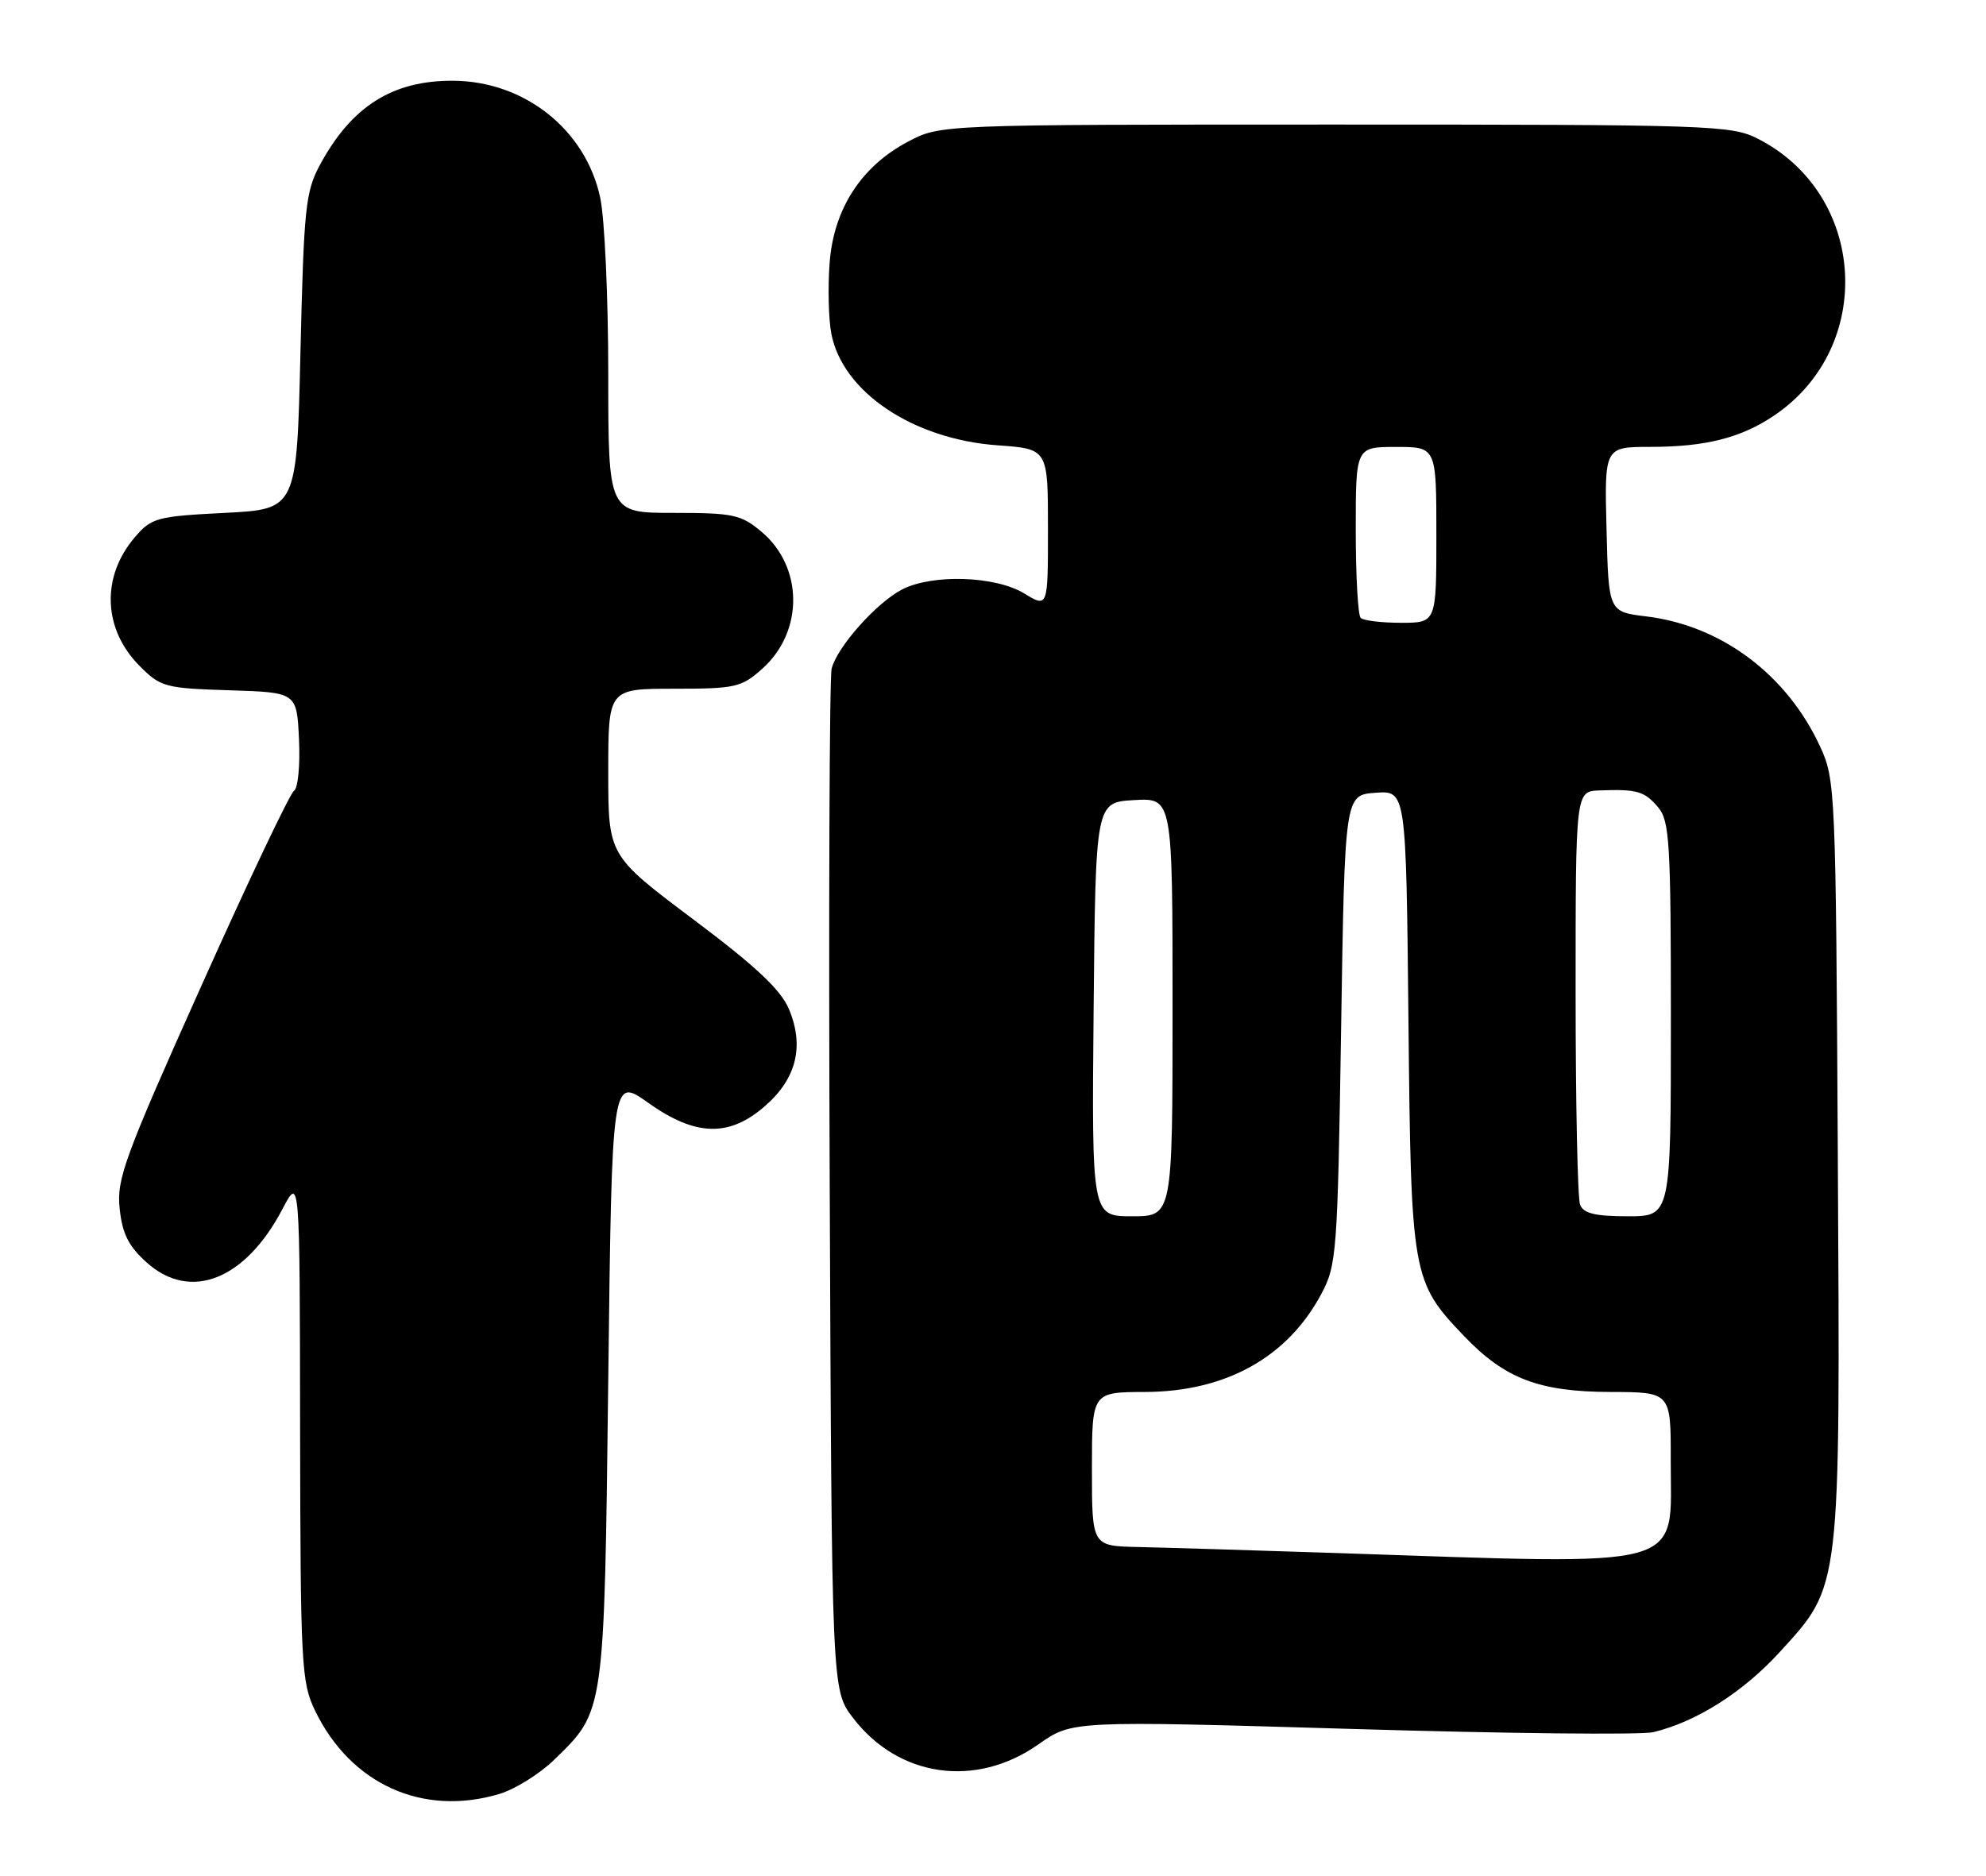 <?xml version="1.0" encoding="UTF-8" standalone="no"?>
<!DOCTYPE svg PUBLIC "-//W3C//DTD SVG 1.1//EN" "http://www.w3.org/Graphics/SVG/1.1/DTD/svg11.dtd" >
<svg xmlns="http://www.w3.org/2000/svg" xmlns:xlink="http://www.w3.org/1999/xlink" version="1.1" viewBox="0 0 271 256">
 <g >
 <path fill="currentColor"
d=" M 68.15 244.84 C 70.28 244.20 73.65 242.10 75.63 240.17 C 82.52 233.48 82.45 234.02 83.00 188.25 C 83.50 146.99 83.50 146.99 88.43 150.50 C 94.92 155.12 99.52 155.24 104.43 150.92 C 108.69 147.19 109.77 142.77 107.66 137.74 C 106.56 135.09 103.15 131.89 94.58 125.46 C 83.00 116.76 83.00 116.76 83.00 105.38 C 83.00 94.00 83.00 94.00 91.98 94.00 C 100.37 94.00 101.17 93.82 104.04 91.25 C 109.68 86.19 109.63 77.39 103.92 72.58 C 101.12 70.23 100.06 70.00 91.92 70.00 C 83.00 70.00 83.00 70.00 83.00 51.05 C 83.00 40.63 82.51 29.79 81.90 26.97 C 79.91 17.69 71.57 11.07 61.82 11.02 C 53.55 10.98 47.97 14.51 43.66 22.50 C 41.69 26.14 41.46 28.42 41.00 48.00 C 40.50 69.50 40.50 69.50 30.66 70.00 C 21.41 70.47 20.67 70.67 18.42 73.30 C 13.77 78.71 14.04 85.88 19.08 90.92 C 21.92 93.77 22.56 93.94 31.29 94.21 C 40.50 94.50 40.50 94.50 40.80 100.91 C 40.97 104.43 40.66 107.59 40.12 107.93 C 39.58 108.26 33.89 120.23 27.49 134.52 C 16.98 157.97 15.89 160.93 16.33 164.97 C 16.69 168.40 17.55 170.10 20.04 172.33 C 25.99 177.65 33.48 174.68 38.55 165.00 C 40.91 160.50 40.91 160.50 40.95 194.93 C 41.00 227.26 41.12 229.62 43.00 233.49 C 47.86 243.53 57.70 247.97 68.15 244.84 Z  M 141.72 238.06 C 146.29 234.84 146.29 234.84 184.50 235.97 C 205.52 236.60 224.01 236.80 225.61 236.41 C 231.48 234.99 237.82 230.98 242.84 225.49 C 251.25 216.28 251.11 217.42 250.78 157.87 C 250.51 107.82 250.45 106.38 248.36 101.88 C 243.82 92.06 234.90 85.38 224.65 84.13 C 219.50 83.50 219.50 83.50 219.22 72.25 C 218.93 61.00 218.93 61.00 225.22 60.99 C 232.74 60.99 237.57 59.76 242.08 56.72 C 255.95 47.38 254.74 26.52 239.88 18.94 C 236.26 17.09 233.56 17.00 182.20 17.00 C 128.31 17.00 128.31 17.00 123.91 19.33 C 117.50 22.71 113.73 28.56 113.20 35.96 C 112.96 39.24 113.06 43.53 113.43 45.49 C 114.93 53.47 124.55 59.95 136.15 60.78 C 143.00 61.27 143.00 61.27 143.00 72.12 C 143.00 82.97 143.00 82.97 139.75 80.99 C 135.83 78.60 127.22 78.32 123.10 80.45 C 119.58 82.27 114.21 88.32 113.48 91.27 C 113.18 92.50 113.06 124.36 113.22 162.08 C 113.50 230.66 113.50 230.66 116.38 234.44 C 122.60 242.59 133.15 244.10 141.72 238.06 Z  M 182.00 211.95 C 170.72 211.58 158.69 211.21 155.25 211.14 C 149.00 211.00 149.00 211.00 149.00 200.50 C 149.00 190.00 149.00 190.00 156.25 189.98 C 167.25 189.94 175.67 185.27 180.29 176.62 C 182.40 172.68 182.52 171.08 183.00 140.50 C 183.50 108.50 183.50 108.50 187.69 108.20 C 191.87 107.89 191.87 107.89 192.19 139.20 C 192.54 174.19 192.66 174.91 199.80 182.37 C 205.35 188.17 210.02 189.95 219.75 189.98 C 228.00 190.00 228.00 190.00 227.98 199.25 C 227.96 214.45 231.13 213.58 182.00 211.95 Z  M 149.23 137.75 C 149.50 109.50 149.50 109.50 154.75 109.20 C 160.00 108.90 160.00 108.90 160.00 137.45 C 160.00 166.00 160.00 166.00 154.48 166.00 C 148.97 166.00 148.97 166.00 149.23 137.75 Z  M 215.61 164.42 C 215.27 163.55 215.00 150.50 215.00 135.42 C 215.00 108.00 215.00 108.00 218.25 107.88 C 223.39 107.69 224.39 107.98 226.25 110.17 C 227.82 112.01 228.00 114.95 228.00 139.11 C 228.00 166.00 228.00 166.00 222.11 166.00 C 217.66 166.00 216.07 165.61 215.61 164.42 Z  M 185.67 84.33 C 185.30 83.97 185.00 78.57 185.00 72.33 C 185.00 61.00 185.00 61.00 190.50 61.00 C 196.00 61.00 196.00 61.00 196.00 73.00 C 196.00 85.00 196.00 85.00 191.17 85.00 C 188.51 85.00 186.03 84.70 185.67 84.33 Z "/>
</g>
</svg>